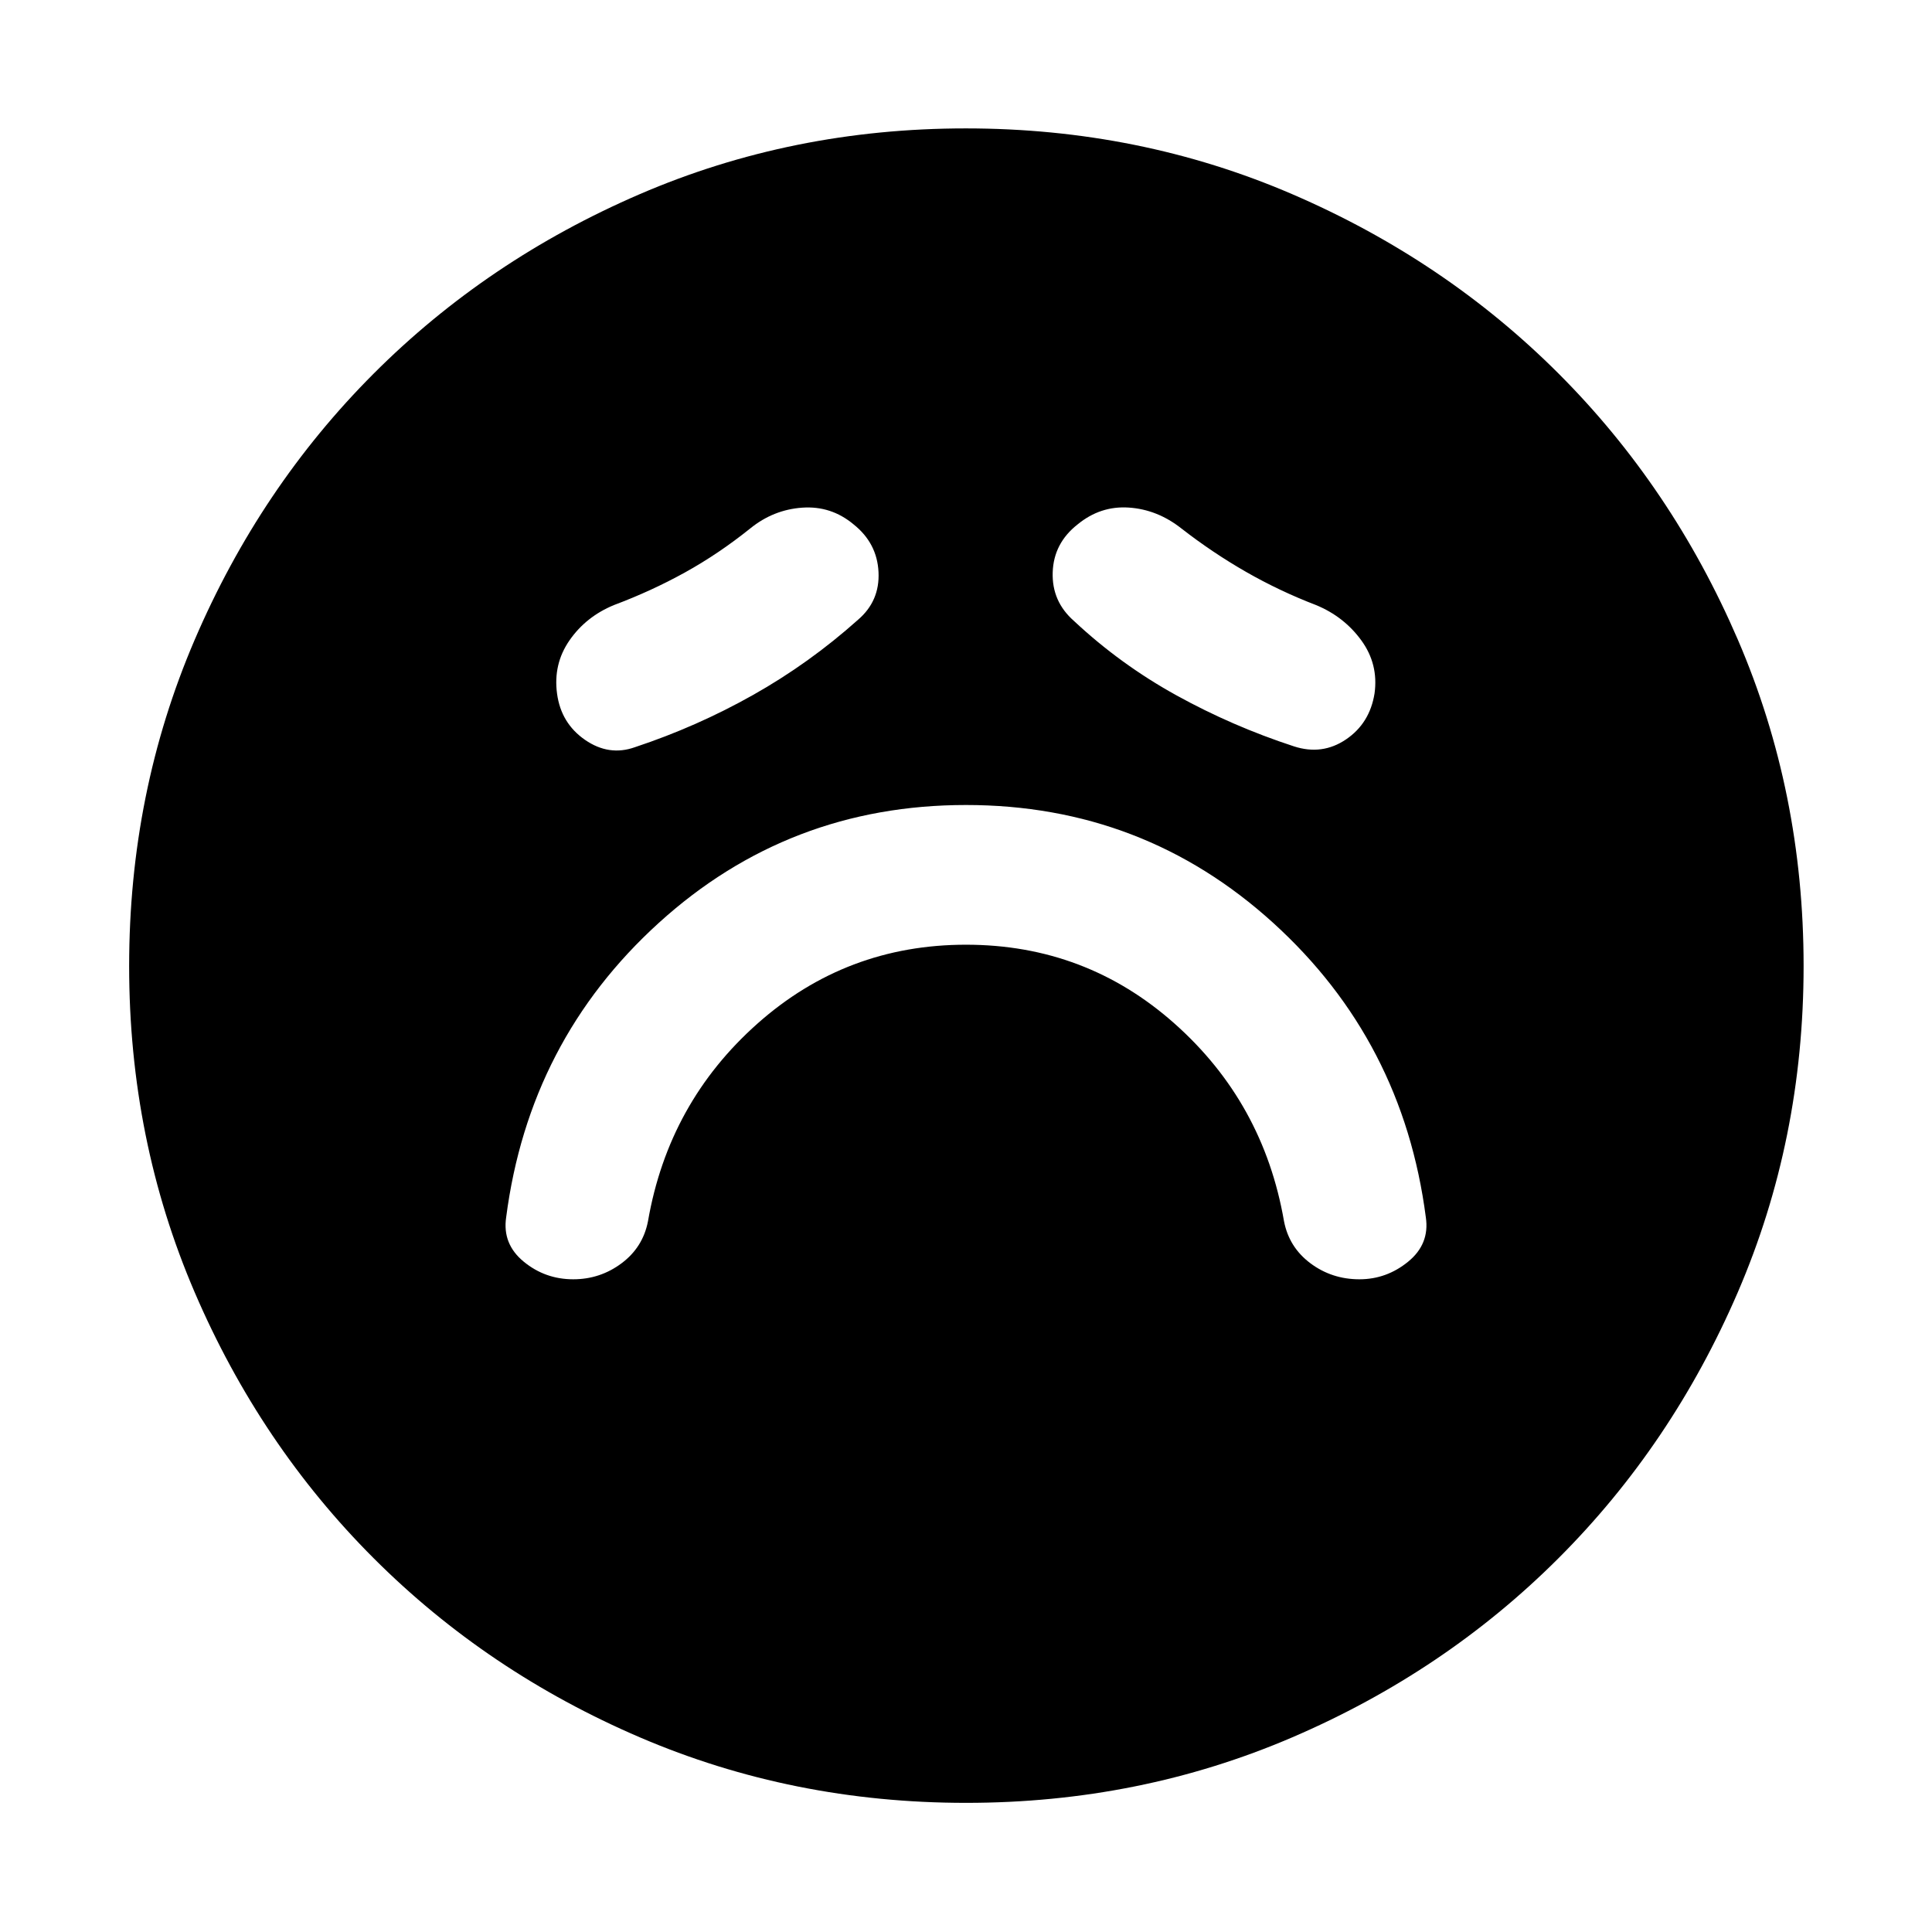 <svg xmlns="http://www.w3.org/2000/svg" height="40" viewBox="0 -960 960 960" width="40"><path d="M480.02-490.58q59.52 0 103.64 39.22 44.12 39.21 54.35 98.14 2.49 12.97 13.13 20.93 10.64 7.96 24.34 7.96 13.51 0 24.23-8.76 10.72-8.75 8.79-21.97-11.38-87.84-75.88-146.39Q568.12-560 480-560t-152.62 58.55q-64.5 58.55-75.88 146.39-1.93 13.22 8.73 21.97 10.66 8.76 24.61 8.76 13.38 0 24.02-7.96 10.64-7.96 13.13-20.93 10.23-58.93 54.37-98.14 44.14-39.22 103.66-39.22Zm-53.69-161.45q10.89-9.32 10.2-23.7-.69-14.39-12.38-23.7-11.14-9.32-25.49-8.32-14.36 1-25.86 10.32-15.81 12.68-32.47 21.89-16.65 9.22-35.33 16.22-13.88 5.75-22.04 17.54-8.16 11.79-6.16 26.49t13.89 22.92q11.9 8.23 24.76 3.66 30.75-10.19 58.75-25.97t52.13-37.35Zm107.31.57q23.03 21.56 50.87 36.94 27.85 15.38 58.44 25.38 14.05 4.56 25.87-3.45 11.82-8 14.19-22.89 2-14.51-6.56-26.3-8.57-11.79-22.45-17.54-18.25-7-34.9-16.55t-32.09-21.56q-11.92-9.4-26.07-10.36-14.14-.96-25.48 8.36-11.9 9.33-12.38 23.8-.49 14.47 10.56 24.17ZM480.05-64.17q-86.25 0-162.08-32.54-75.83-32.54-132.27-88.99-56.45-56.44-88.99-132.22-32.54-75.77-32.54-162.03 0-86.25 32.54-162.08 32.54-75.83 88.93-132.29 56.39-56.47 132.19-89.18 75.8-32.7 162.09-32.7 86.28 0 162.15 32.67 75.87 32.68 132.32 89.1 56.44 56.42 89.13 132.26Q896.2-566.33 896.2-480q0 86.31-32.7 162.13-32.71 75.82-89.18 132.22-56.46 56.4-132.24 88.94-75.77 32.54-162.03 32.54Z"/></svg>